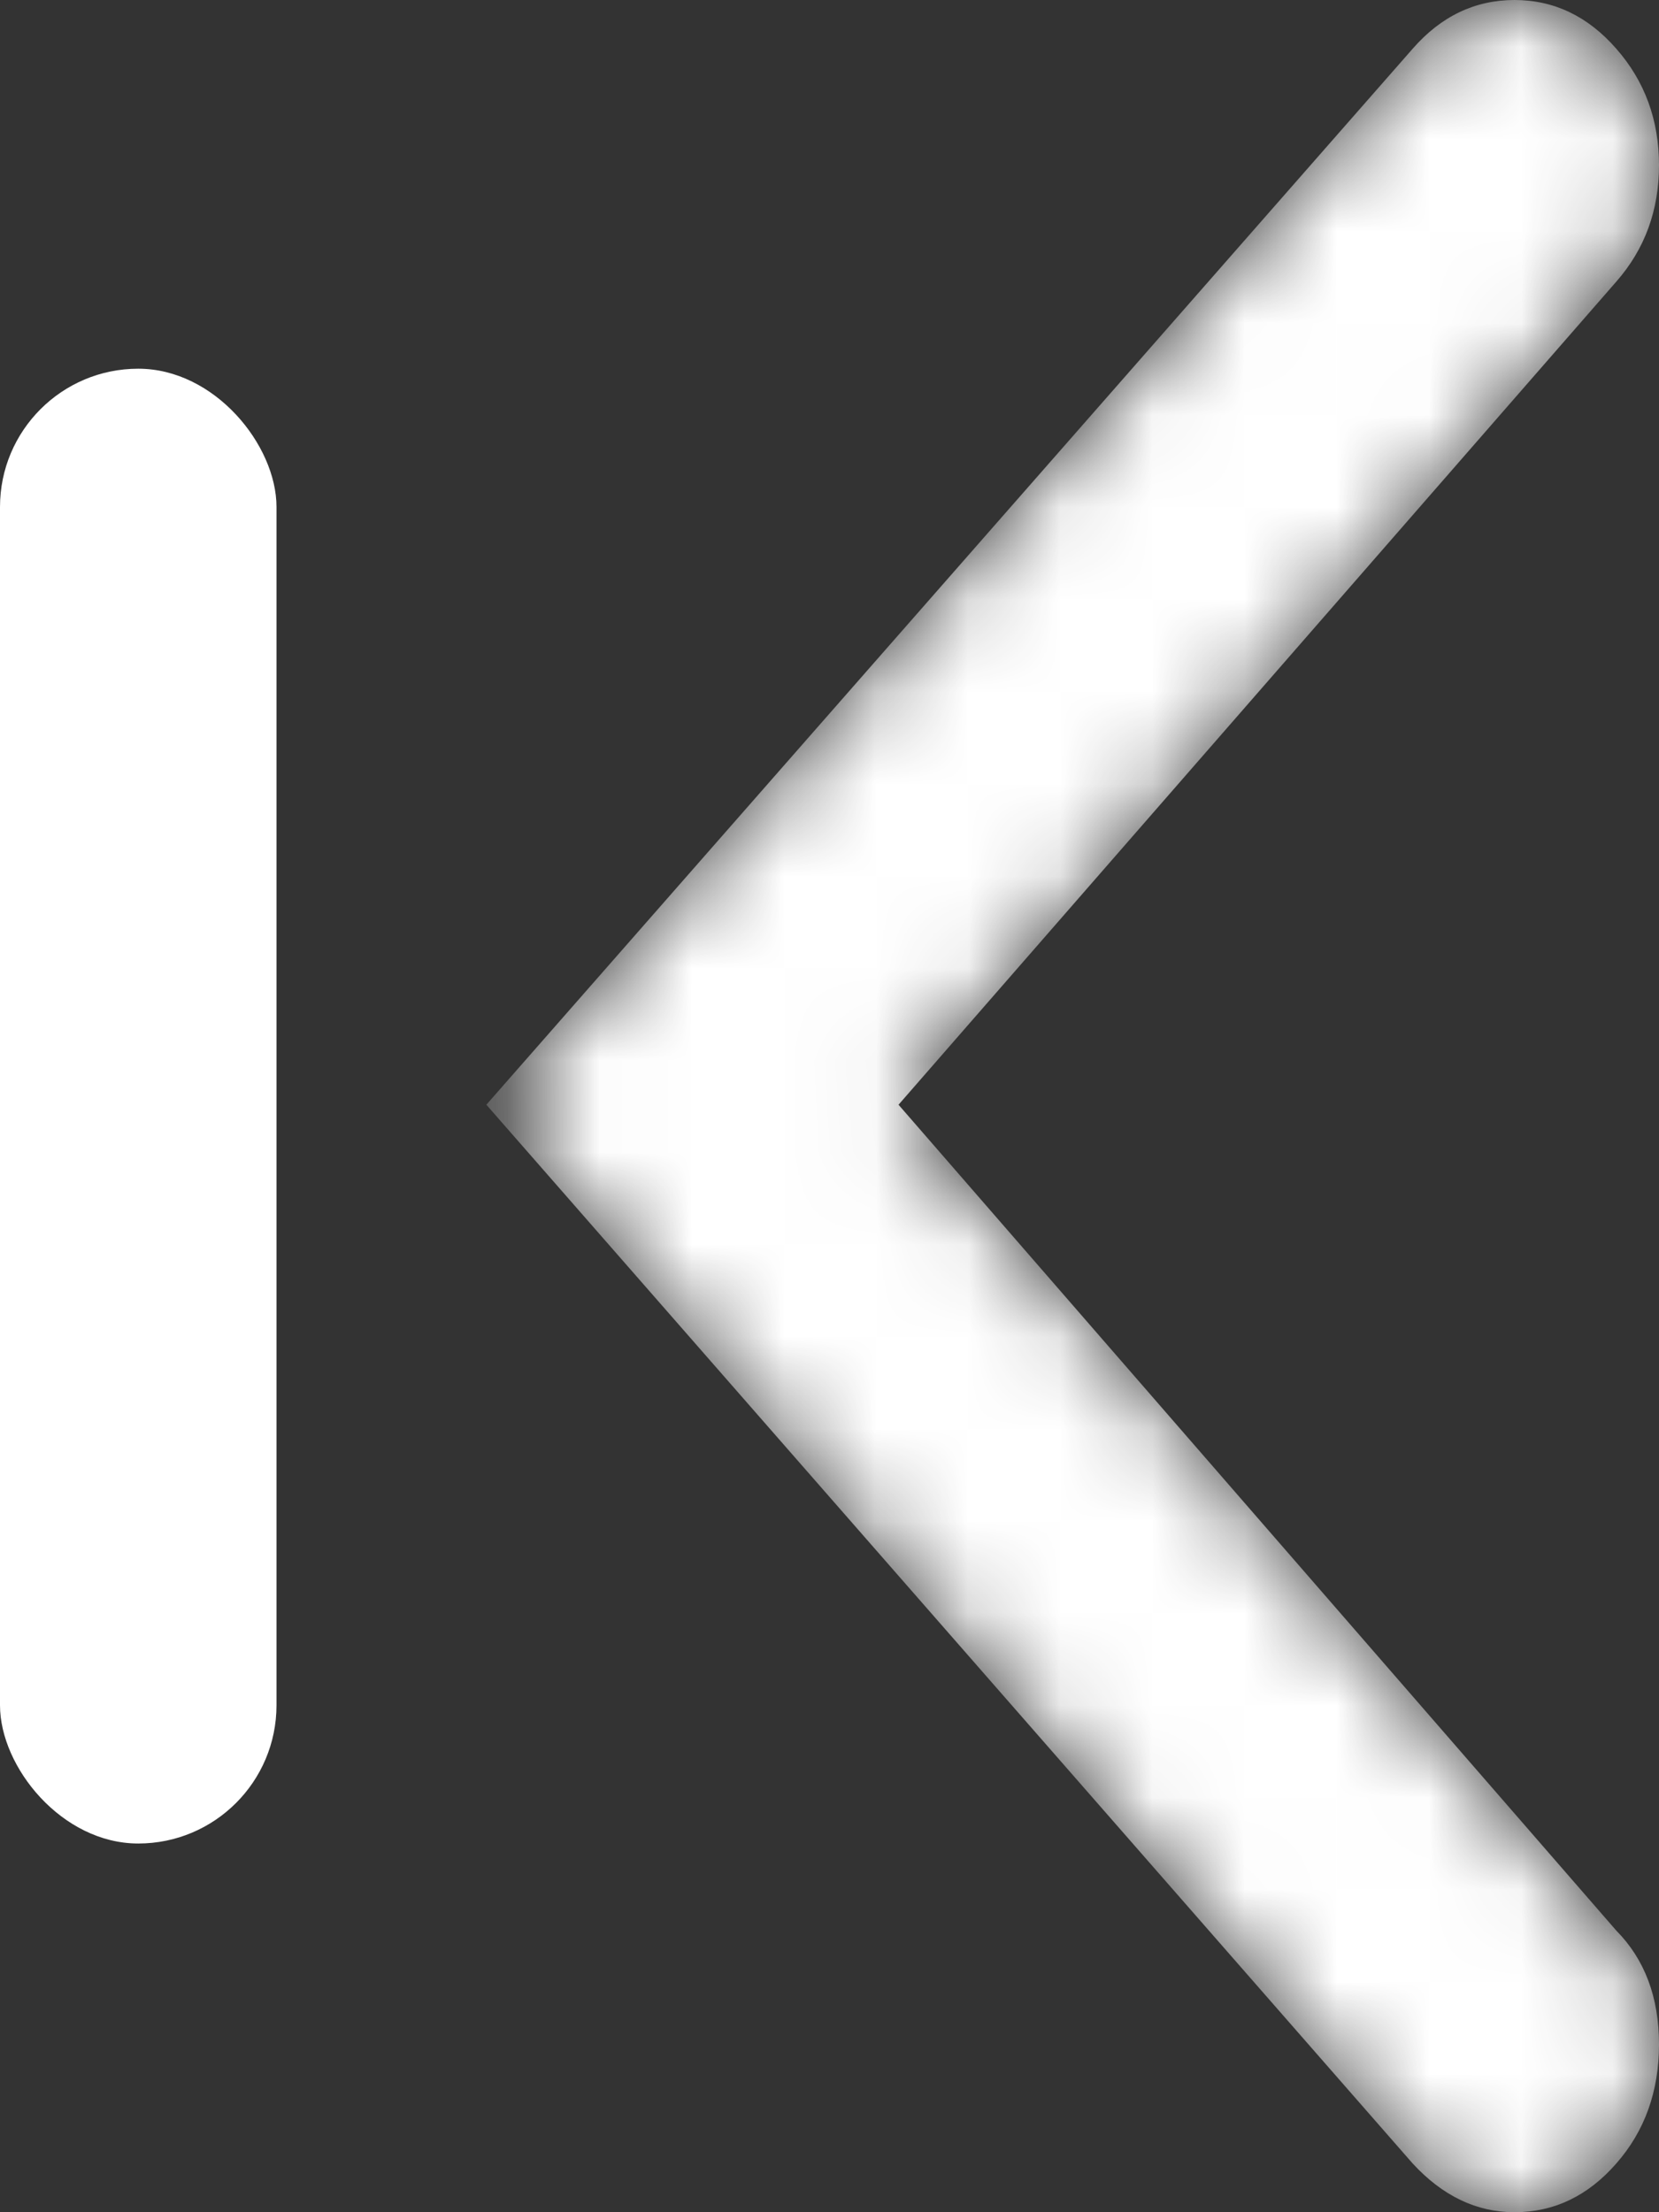<svg width="18" height="24" viewBox="0 0 18 24" fill="none" xmlns="http://www.w3.org/2000/svg">
<rect x="0" y="0" width="18" height="24" fill="#333333" stroke="none"/>
<g clip-path="url(#clip0_89_449)">
<mask id="mask0_89_449" style="mask-type:alpha" maskUnits="userSpaceOnUse" x="5" y="0" width="13" height="24">
<path d="M16.432 24C16.86 24 17.229 23.824 17.537 23.471C17.846 23.119 18 22.688 18 22.179C18 21.669 17.846 21.258 17.537 20.945L9.749 11.985L17.537 3.055C17.846 2.703 18 2.282 18 1.792C18 1.302 17.846 0.881 17.537 0.529C17.229 0.176 16.86 4.98106e-08 16.432 6.85365e-08C16.004 8.72624e-08 15.635 0.176 15.327 0.529L5.277 11.985L15.327 23.471C15.652 23.824 16.021 24 16.432 24Z" fill="white"/>
</mask>
<g mask="url(#mask0_89_449)">
<path d="M16.432 24C16.86 24 17.229 23.824 17.537 23.471C17.846 23.119 18 22.688 18 22.179C18 21.669 17.846 21.258 17.537 20.945L9.749 11.985L17.537 3.055C17.846 2.703 18 2.282 18 1.792C18 1.302 17.846 0.881 17.537 0.529C17.229 0.176 16.86 4.98106e-08 16.432 6.85365e-08C16.004 8.72624e-08 15.635 0.176 15.327 0.529L5.277 11.985L15.327 23.471C15.652 23.824 16.021 24 16.432 24Z" fill="white"/>
</g>
</g>
<rect y="4" width="3" height="16" rx="1.5" fill="white"/>
<defs>
<clipPath id="clip0_89_449">
<rect width="24" height="14" fill="white" transform="matrix(-4.37114e-08 -1 -1 4.37114e-08 18 24)"/>
</clipPath>
</defs>
</svg>
